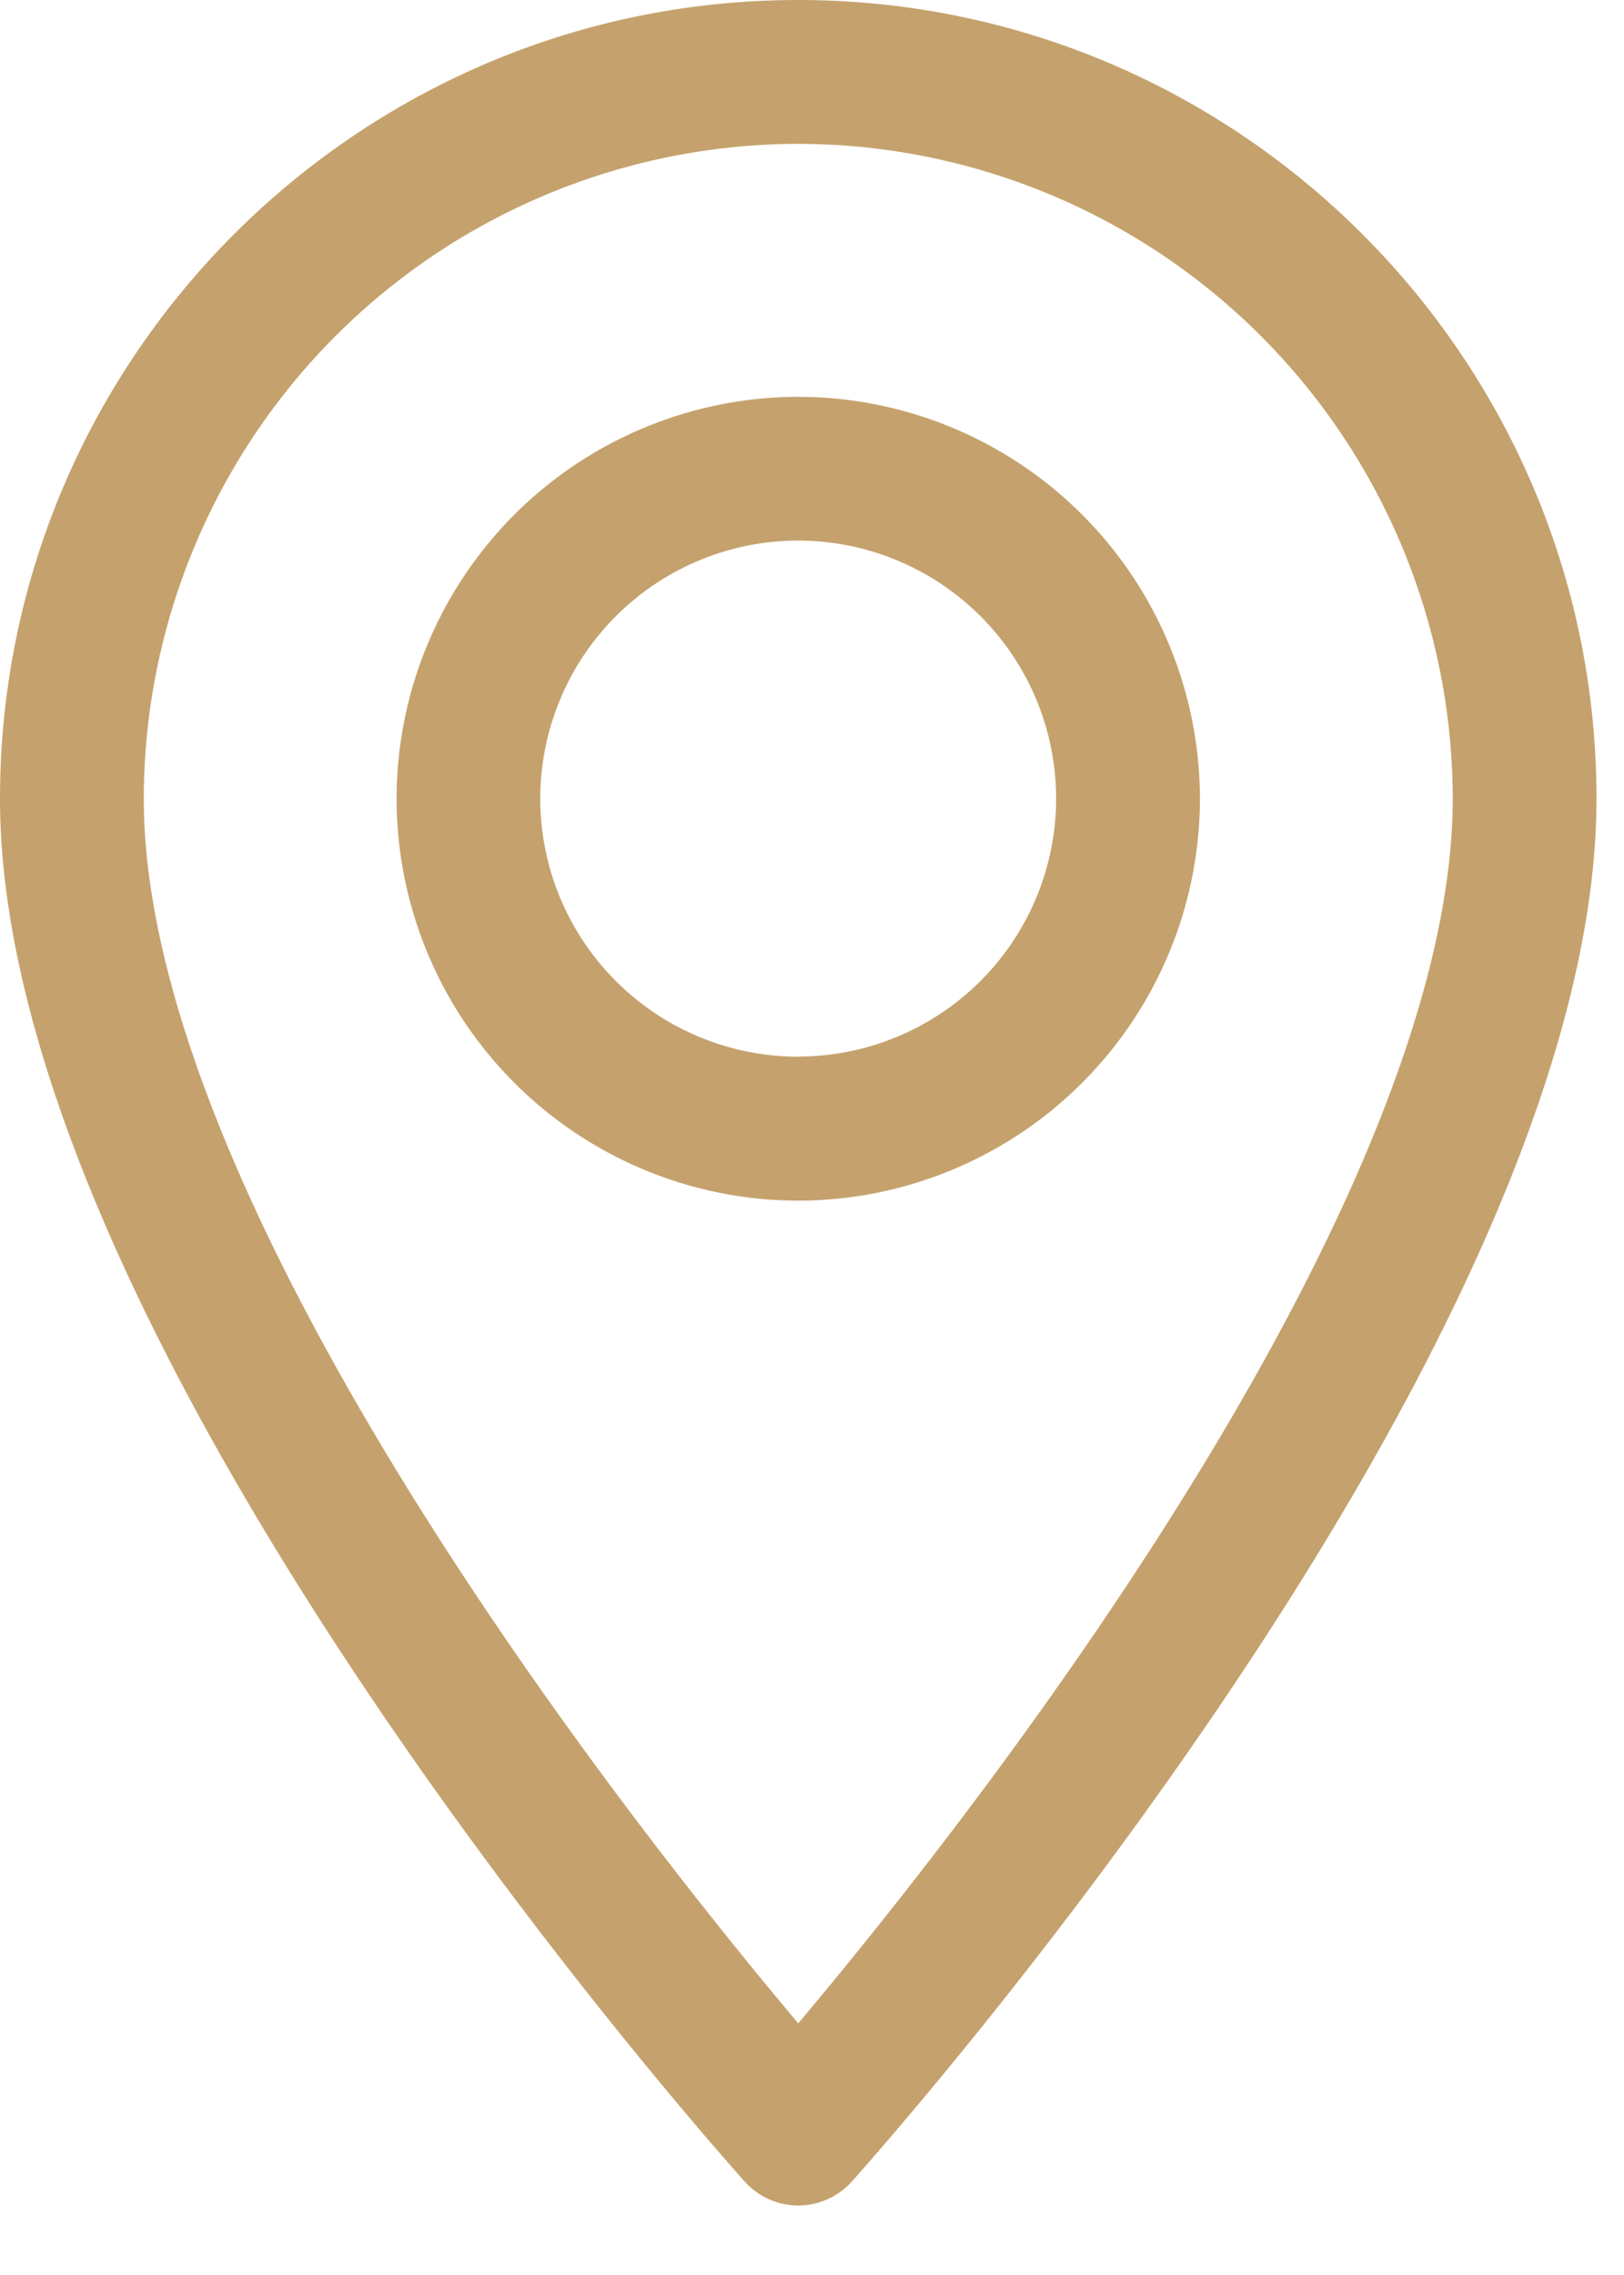 <svg width="15" height="21" fill="none" xmlns="http://www.w3.org/2000/svg"><path d="M7.373 0C3.307 0 0 3.307 0 7.373c0 5.045 6.598 12.452 6.879 12.765a.664.664 0 0 0 .988 0c.28-.313 6.879-7.72 6.879-12.765C14.746 3.307 11.438 0 7.373 0zm0 18.677c-2.22-2.637-6.045-7.841-6.045-11.304a6.052 6.052 0 0 1 6.045-6.045 6.052 6.052 0 0 1 6.045 6.045c0 3.463-3.824 8.666-6.045 11.304z" fill="#C5A26D"/><path d="M7.373 3.663a3.714 3.714 0 0 0-3.71 3.71 3.714 3.714 0 0 0 3.71 3.71 3.714 3.714 0 0 0 3.71-3.71 3.714 3.714 0 0 0-3.71-3.71zm0 6.091A2.384 2.384 0 0 1 4.99 7.373 2.384 2.384 0 0 1 7.373 4.99a2.384 2.384 0 0 1 2.382 2.382 2.384 2.384 0 0 1-2.382 2.381z" fill="#C5A26D"/></svg>